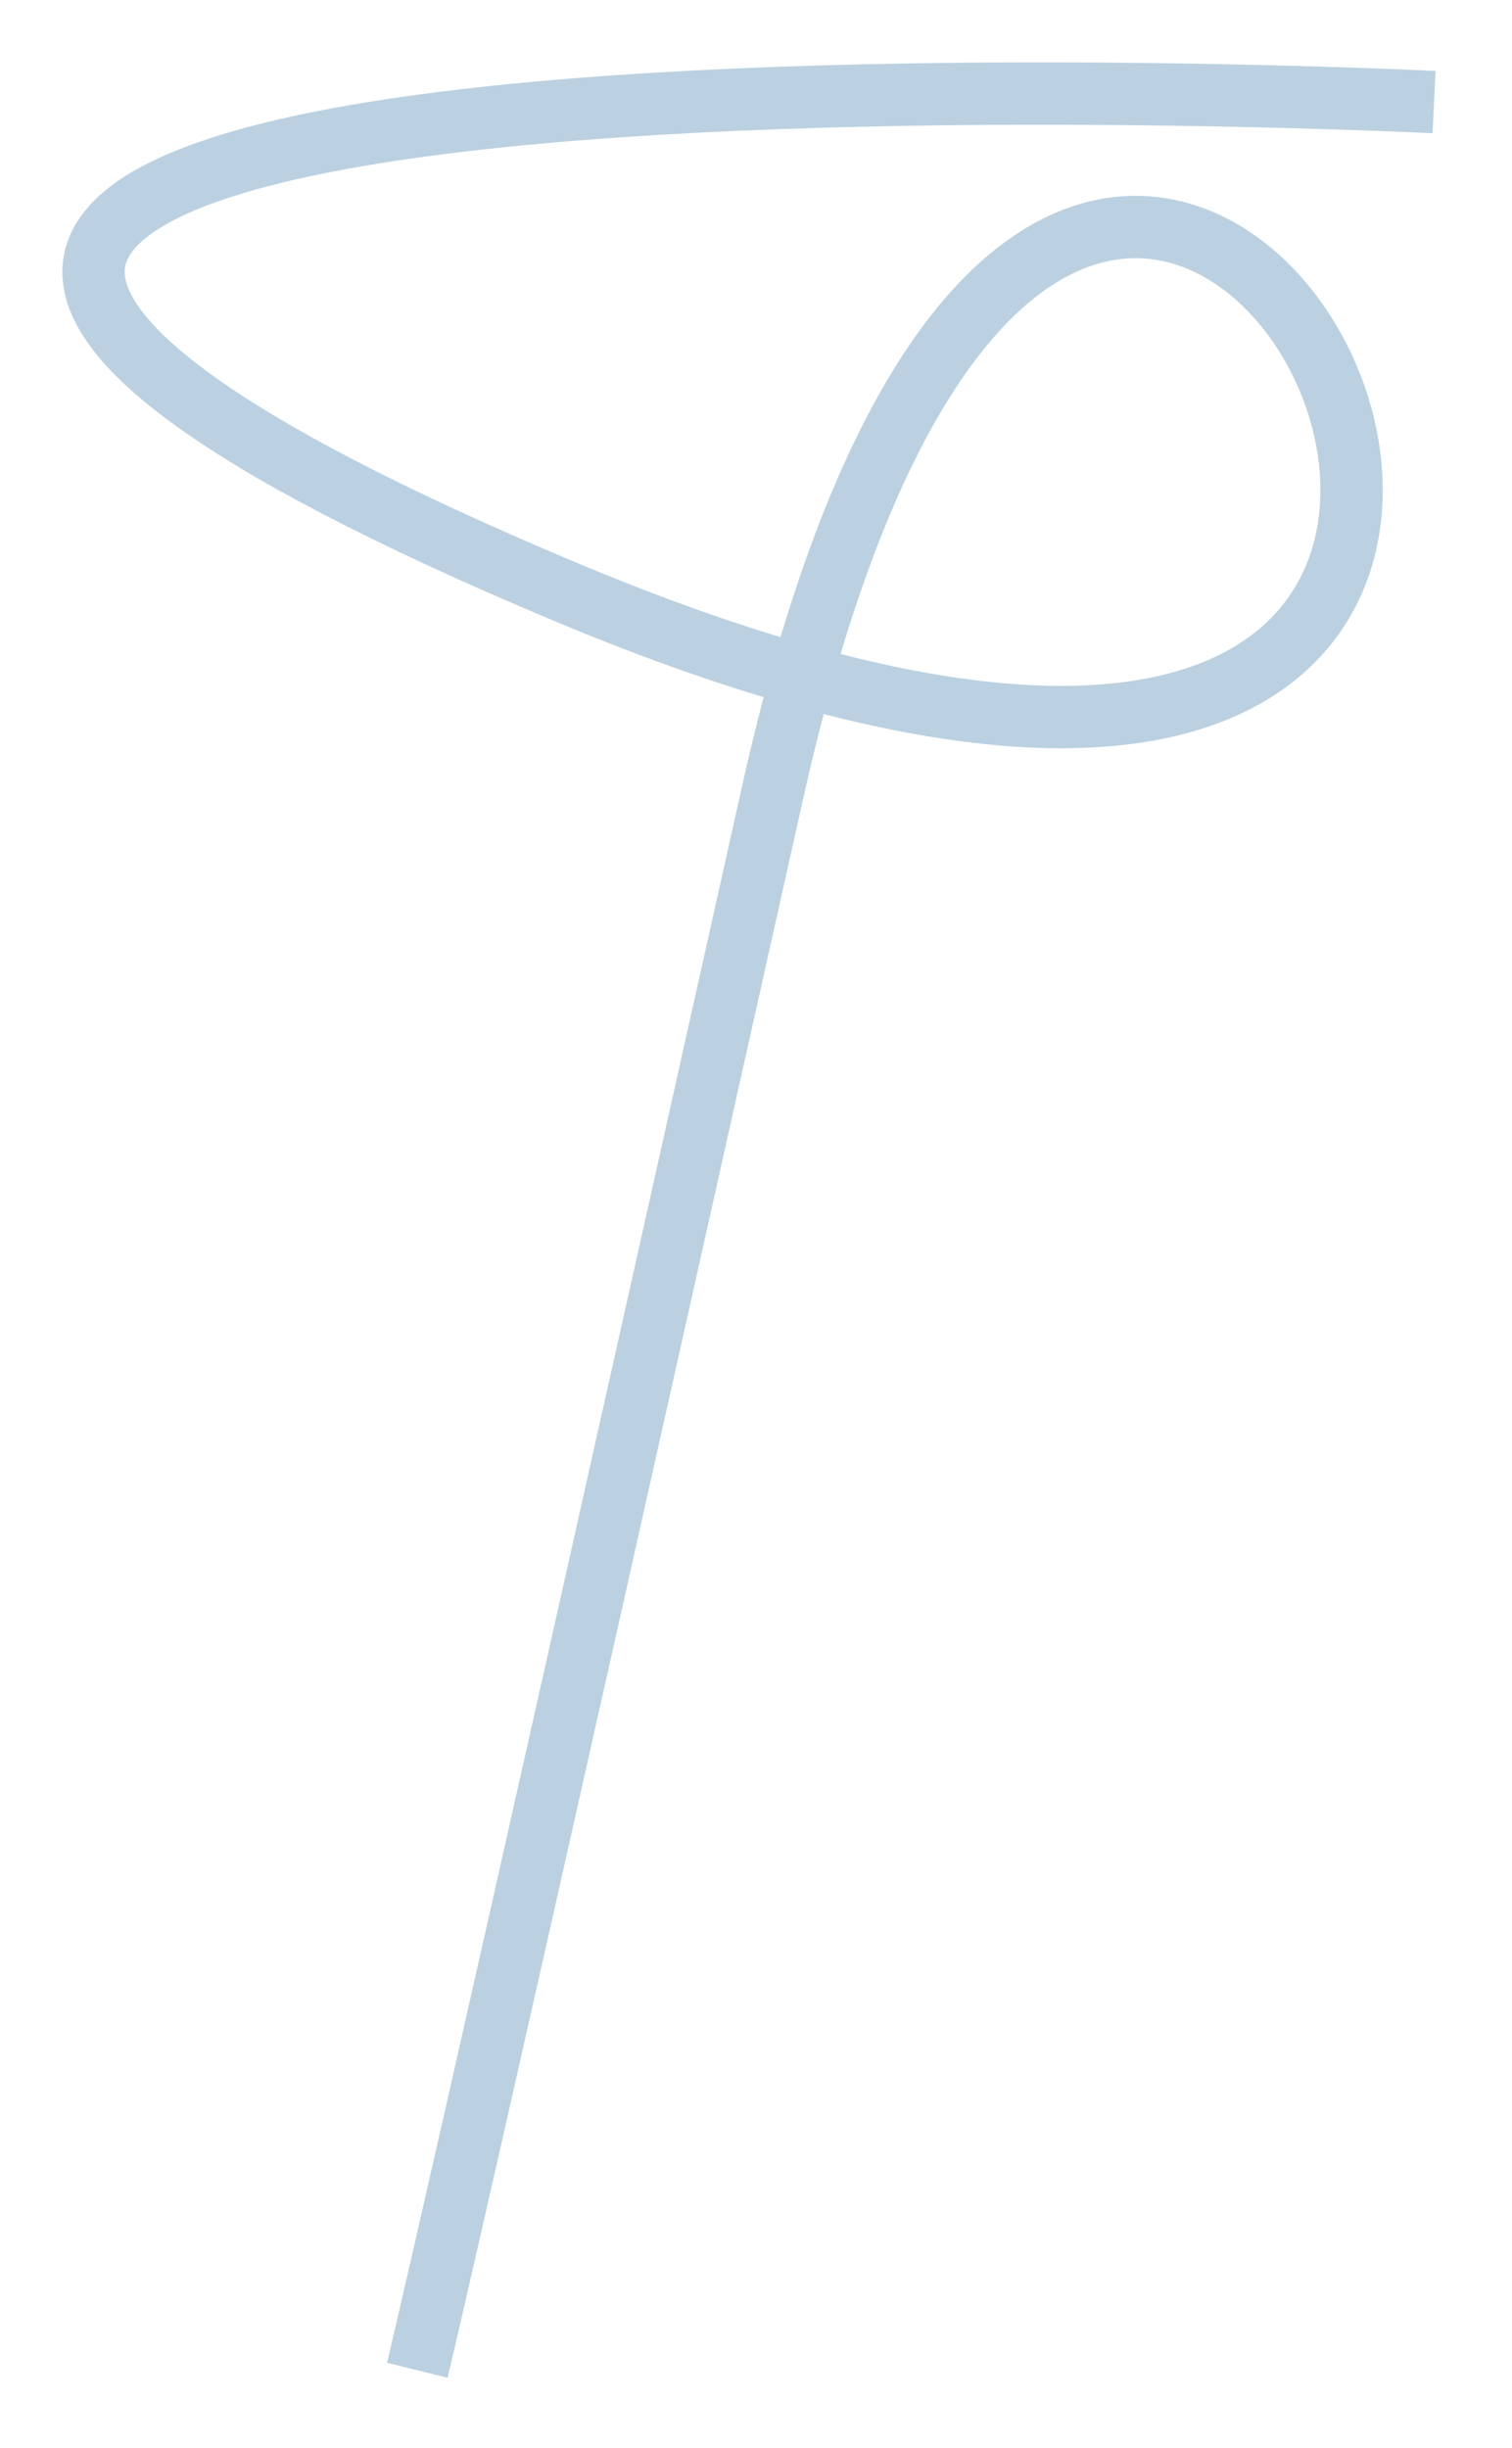<svg width="97" height="157" viewBox="0 0 97 157" fill="none" xmlns="http://www.w3.org/2000/svg">
<g opacity="0.3" filter="url(#filter0_f_448_2159)">
<path d="M26.77 152C26.77 152 28.945 143.234 49.571 50.798C70.196 -41.638 128.369 76.607 36.227 37.934C-55.916 -0.739 92 6.545 92 6.545" stroke="#1C6599" stroke-width="4"/>
</g>
<defs>
<filter id="filter0_f_448_2159" x="-0.001" y="0" width="96.097" height="156.481" filterUnits="userSpaceOnUse" color-interpolation-filters="sRGB">
<feFlood flood-opacity="0" result="BackgroundImageFix"/>
<feBlend mode="normal" in="SourceGraphic" in2="BackgroundImageFix" result="shape"/>
<feGaussianBlur stdDeviation="2" result="effect1_foregroundBlur_448_2159"/>
</filter>
</defs>
</svg>
